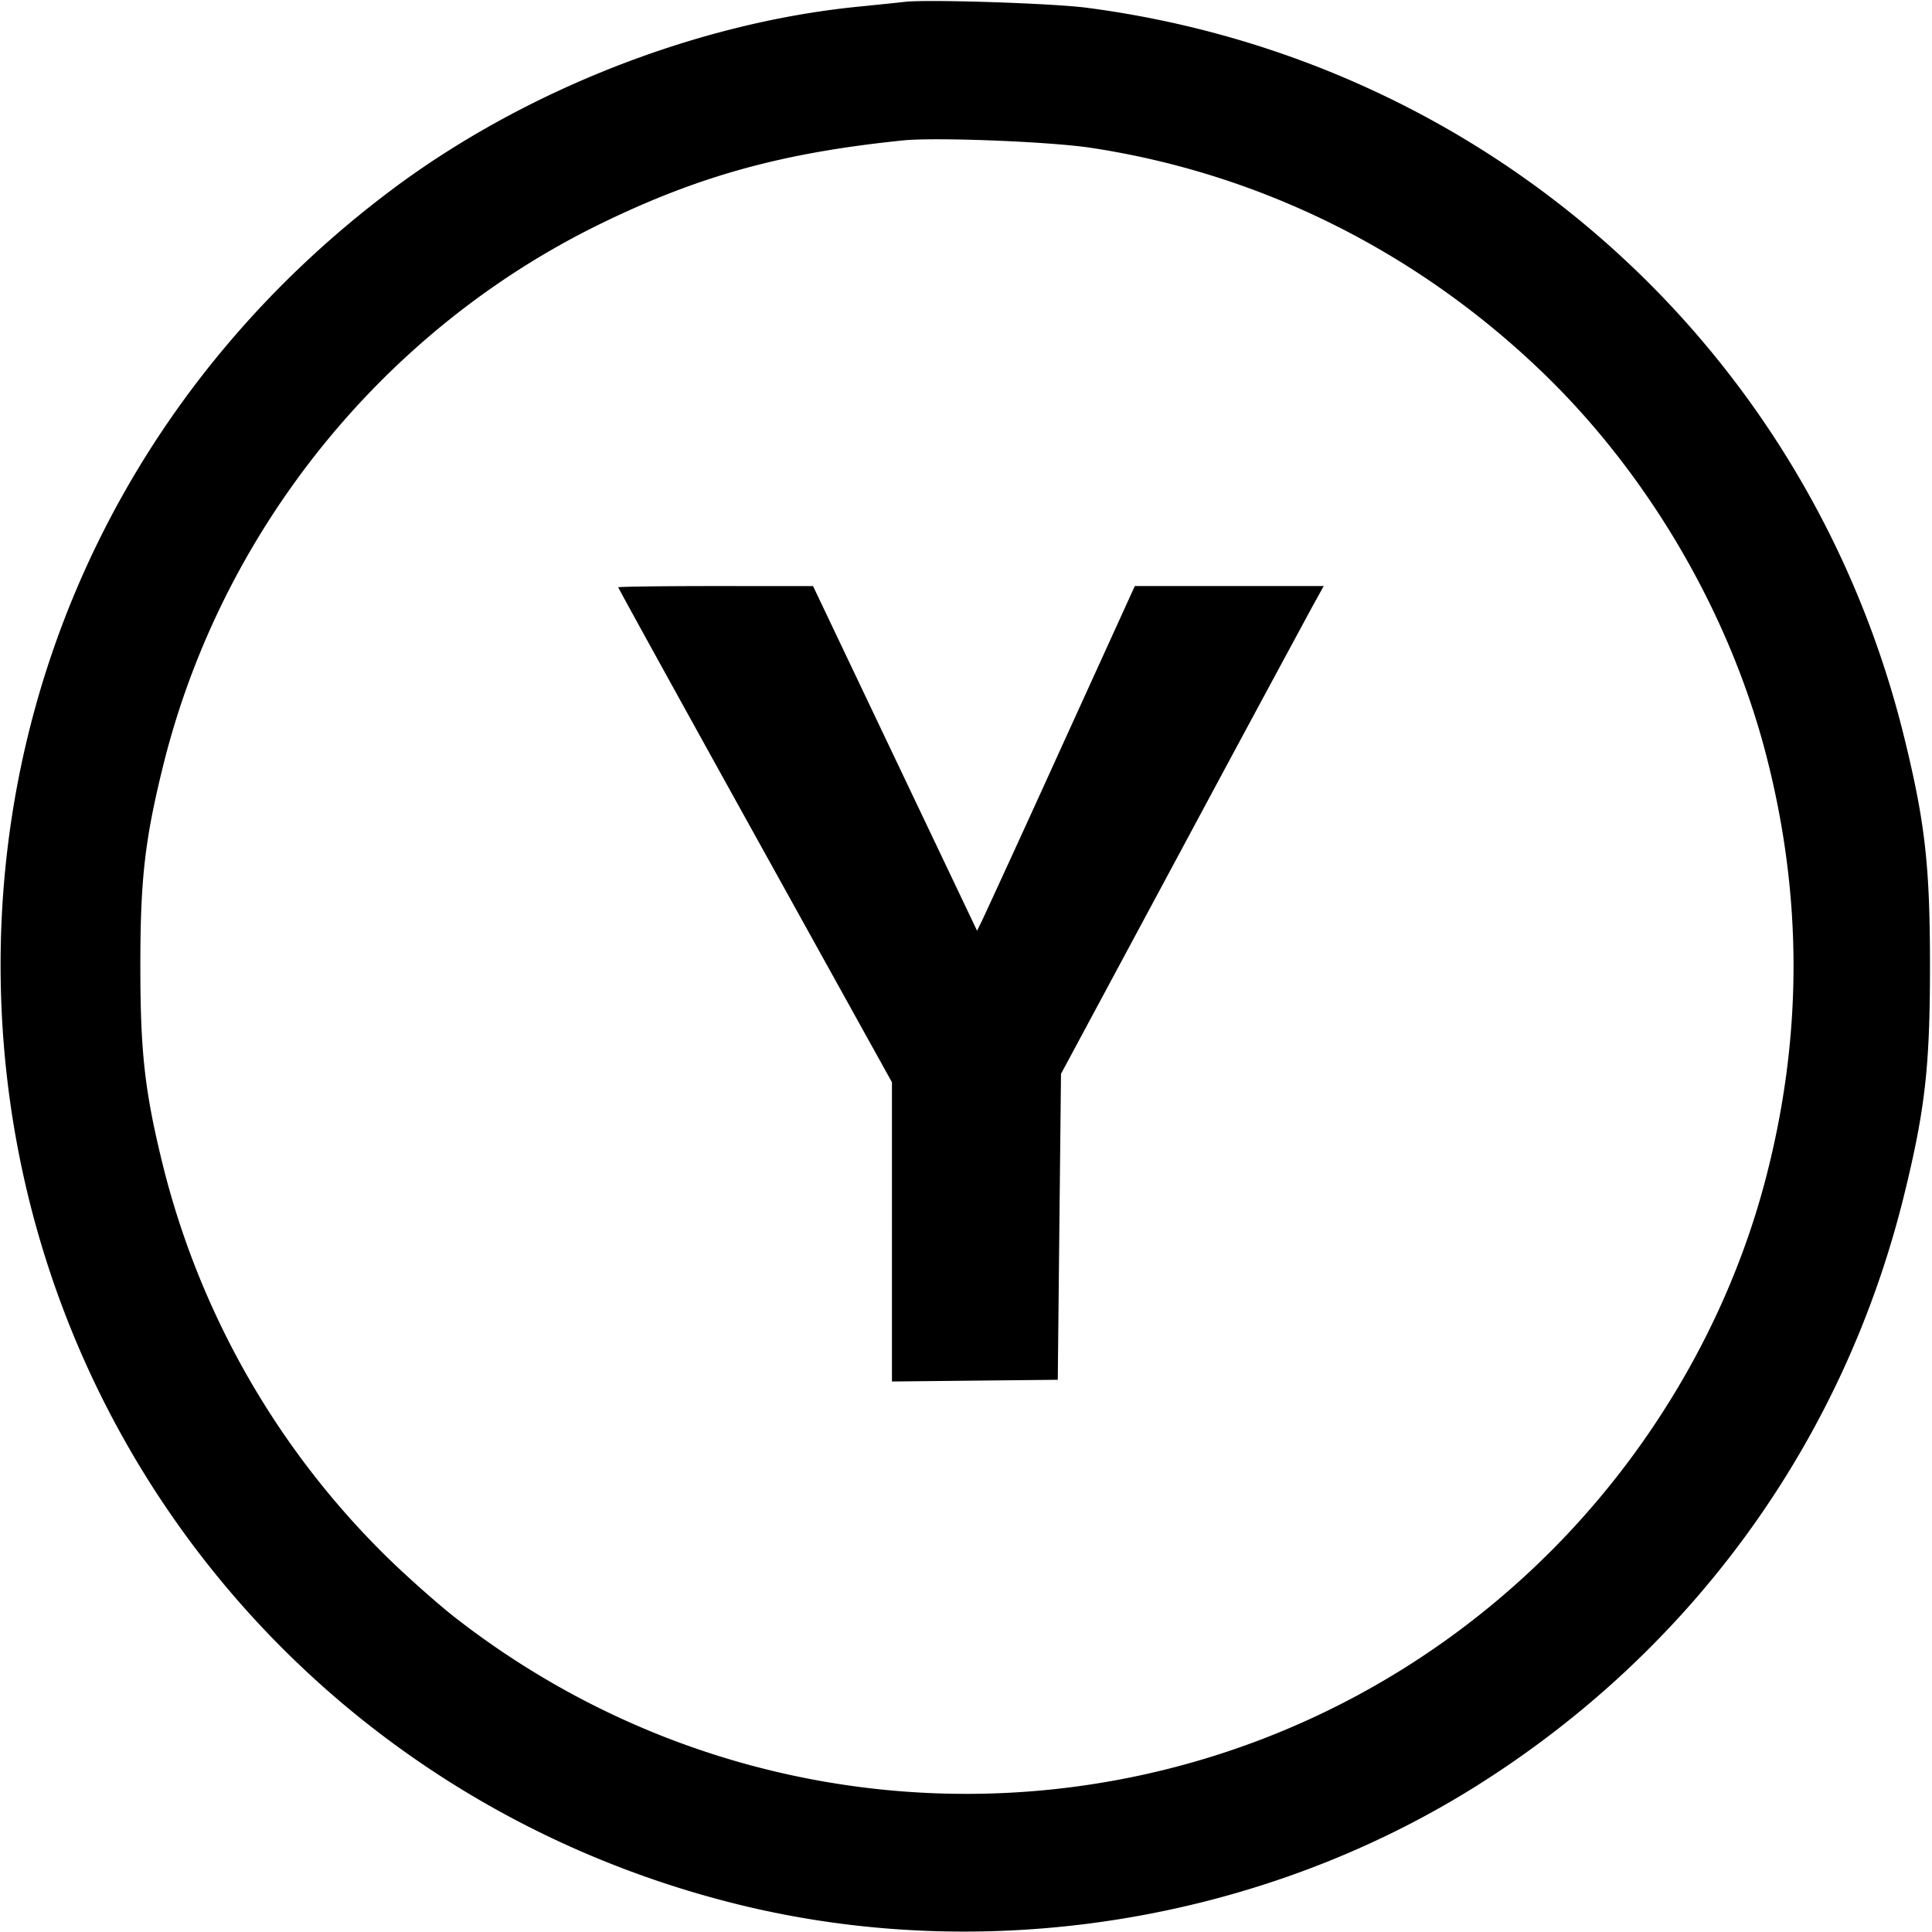 <svg xmlns="http://www.w3.org/2000/svg" fill="black" viewBox="0 0 70 70"><path d="M32.783.067c-.224.026-.985.105-1.691.175-5.848.583-12.111 3.042-16.904 6.637C4.853 13.881-.328 24.585.04 36.108c.502 15.752 11.329 29.094 26.691 32.89 9.009 2.227 18.913.639 26.761-4.289C61.322 59.792 66.808 52.203 69 43.257c.752-3.069.927-4.631.927-8.257 0-3.626-.175-5.188-.927-8.257C65.532 12.589 53.876 2.177 39.375.281c-1.243-.163-5.763-.309-6.592-.214m6.745 5.289c6.123.928 11.79 3.742 16.341 8.117 3.846 3.697 6.783 8.714 8.118 13.867 1.328 5.125 1.328 10.195 0 15.32-1.362 5.256-4.289 10.205-8.302 14.037-10.786 10.3-27.417 11.104-39.215 1.894-.535-.417-1.541-1.304-2.237-1.97a30.043 30.043 0 0 1-8.328-14.388c-.66-2.677-.82-4.094-.82-7.233 0-3.139.16-4.556.82-7.233 2.102-8.525 7.976-15.813 15.844-19.654 3.572-1.744 6.613-2.582 10.976-3.026 1.179-.12 5.313.043 6.803.269M22.4 21.28c0 .026 2.231 4.072 4.958 8.99l4.959 8.943V50.054l3.004-.031 3.004-.031.058-5.542.059-5.542 4.356-8.108a2906.97 2906.97 0 0 1 4.76-8.838l.403-.729h-6.844l-2.67 5.863a965.554 965.554 0 0 1-2.858 6.244l-.188.382-2.972-6.244-2.971-6.243-3.529-.001c-1.941 0-3.529.021-3.529.046" fill-rule="evenodd"/></svg>
